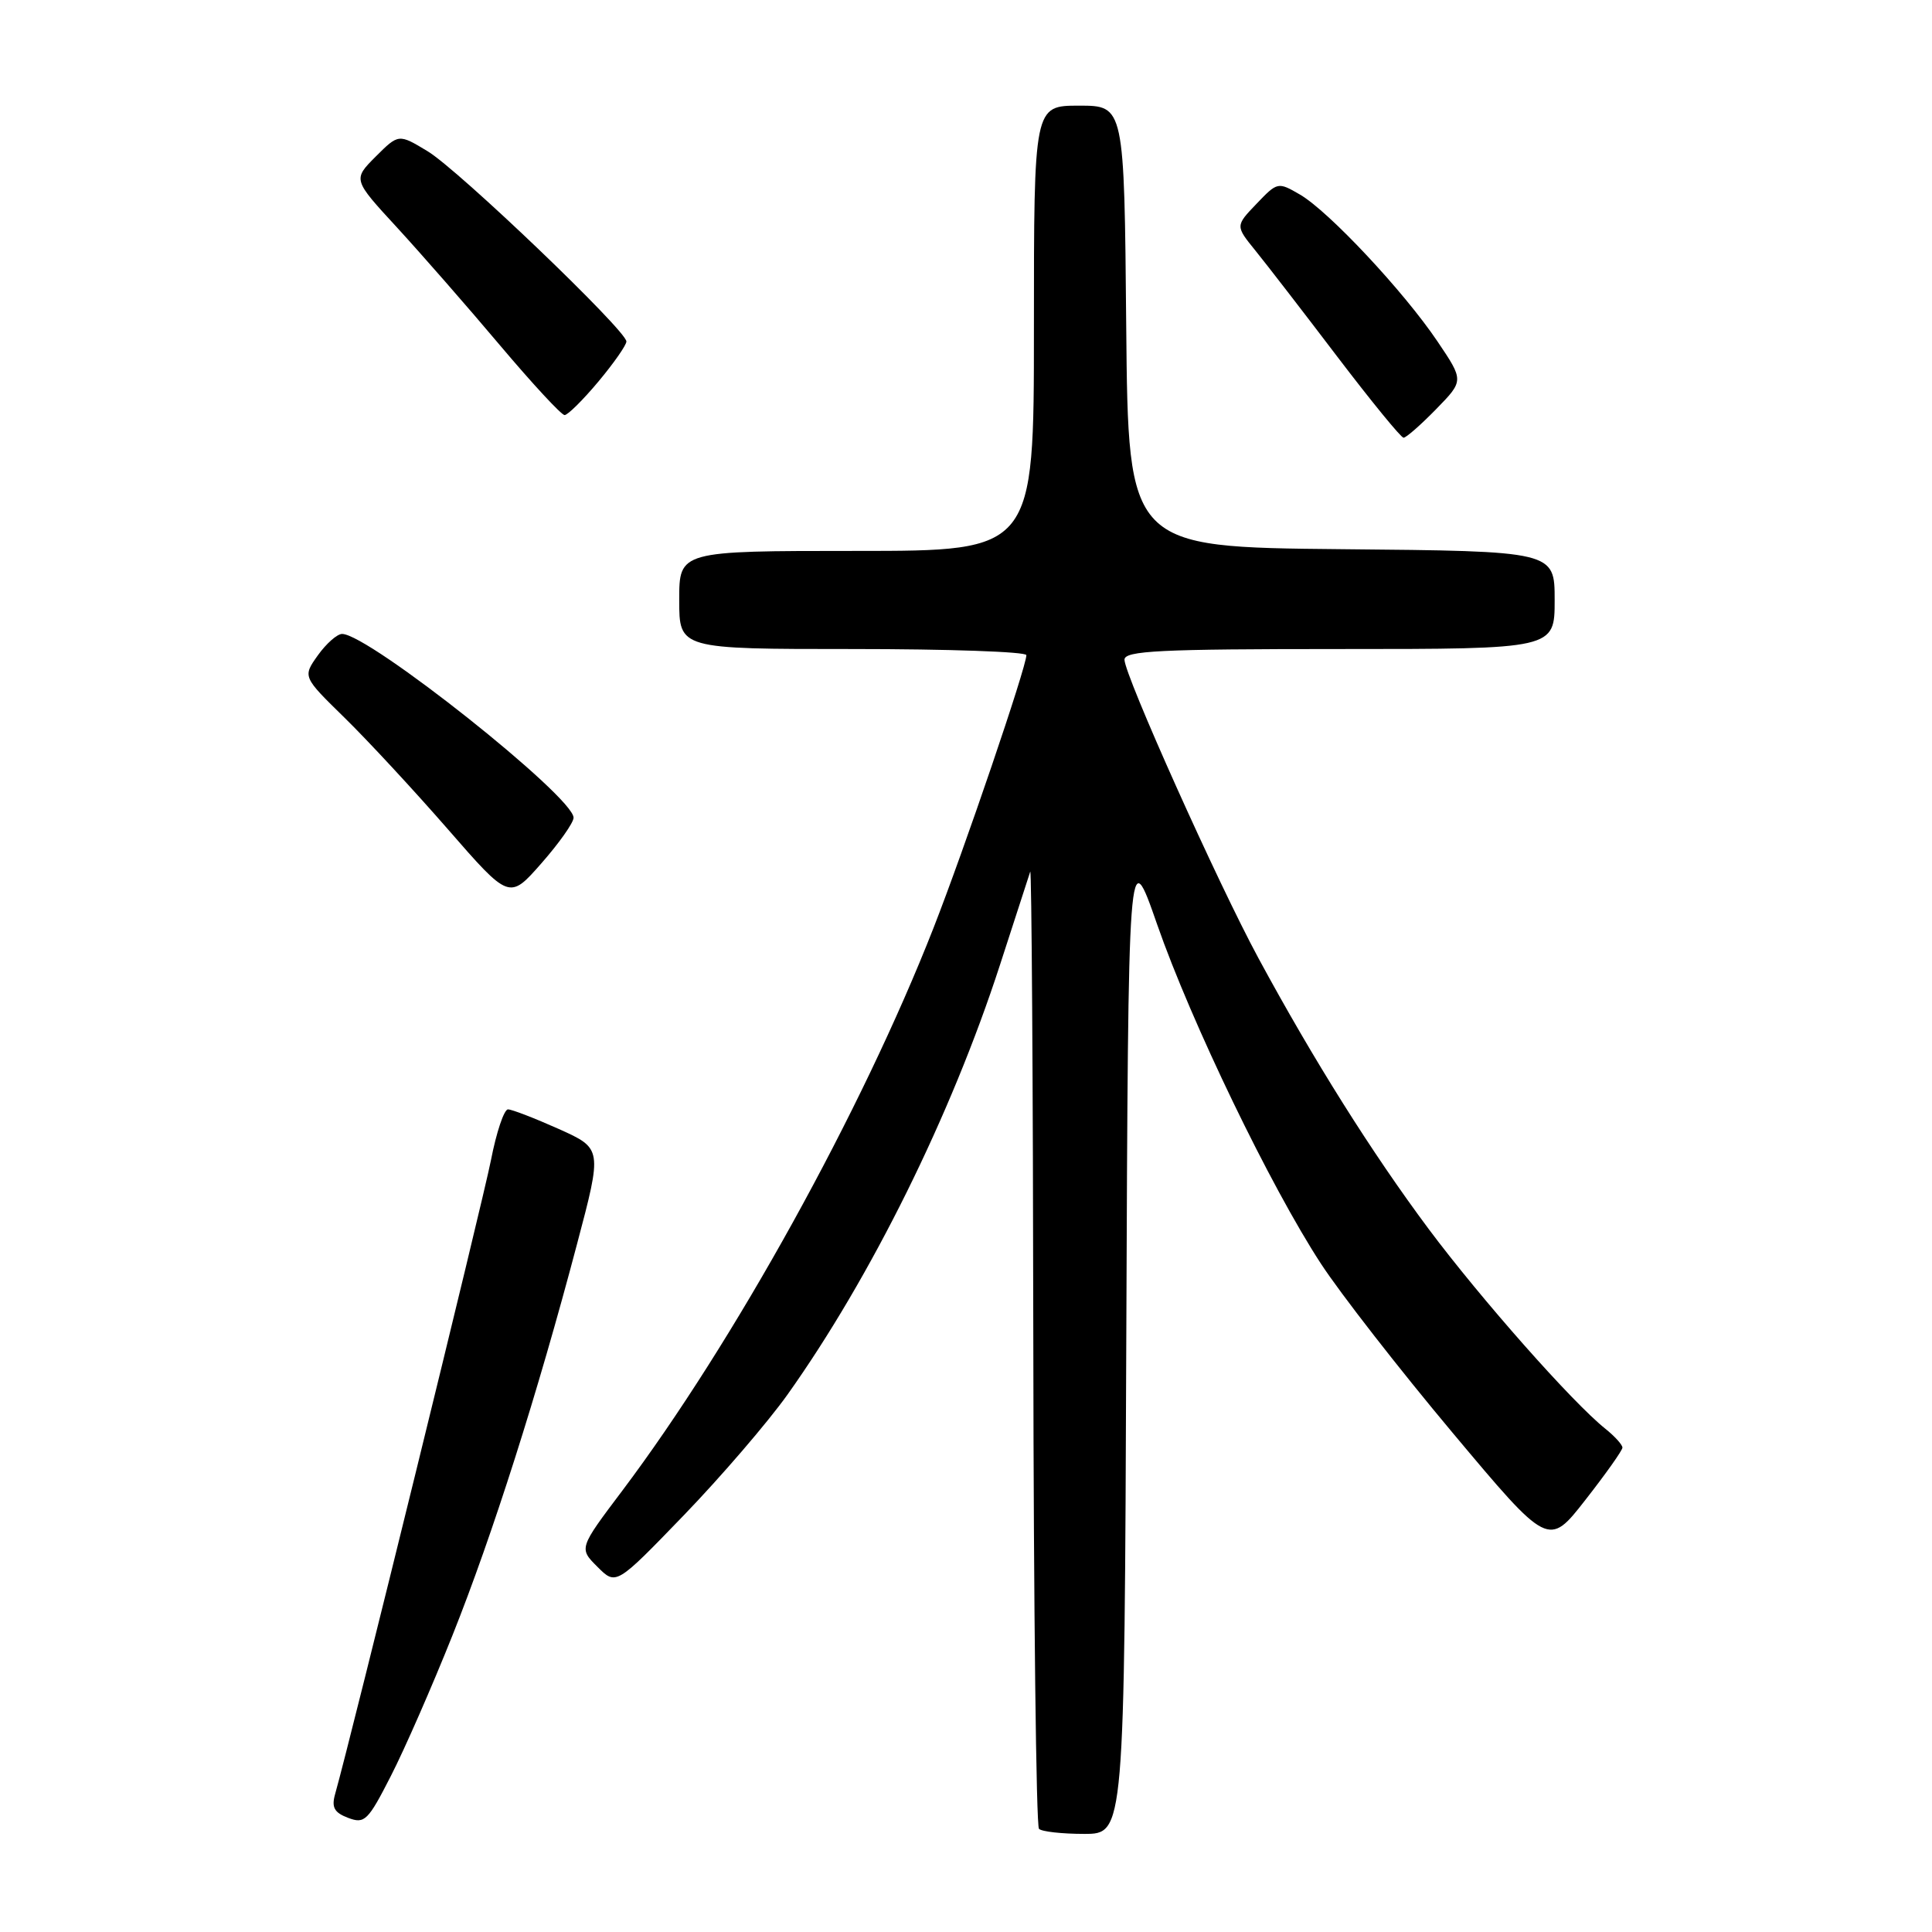 <?xml version="1.0" encoding="UTF-8" standalone="no"?>
<!DOCTYPE svg PUBLIC "-//W3C//DTD SVG 1.1//EN" "http://www.w3.org/Graphics/SVG/1.1/DTD/svg11.dtd" >
<svg xmlns="http://www.w3.org/2000/svg" xmlns:xlink="http://www.w3.org/1999/xlink" version="1.1" viewBox="0 0 256 256">
 <g >
 <path fill="currentColor"
d=" M 149.24 177.25 C 149.50 111.50 149.50 111.50 153.33 122.50 C 157.85 135.46 168.36 157.23 175.02 167.43 C 177.61 171.40 185.46 181.48 192.46 189.83 C 205.18 205.01 205.18 205.01 210.07 198.75 C 212.76 195.31 214.97 192.20 214.98 191.82 C 214.99 191.45 213.97 190.32 212.72 189.32 C 208.37 185.85 196.24 172.13 189.30 162.84 C 181.78 152.75 174.05 140.46 166.77 127.00 C 161.38 117.04 149.00 89.45 149.00 87.41 C 149.00 86.23 153.65 86.00 177.50 86.00 C 206.00 86.00 206.00 86.00 206.00 79.52 C 206.00 73.03 206.00 73.03 177.75 72.77 C 149.50 72.50 149.50 72.50 149.23 43.25 C 148.97 14.00 148.97 14.00 142.98 14.00 C 137.00 14.00 137.00 14.00 137.00 43.50 C 137.00 73.00 137.00 73.00 113.50 73.00 C 90.00 73.00 90.00 73.00 90.00 79.50 C 90.00 86.00 90.00 86.00 113.00 86.00 C 125.65 86.00 136.00 86.36 136.00 86.81 C 136.00 88.38 127.76 112.59 123.69 122.97 C 114.17 147.26 97.23 177.88 82.46 197.52 C 76.70 205.16 76.70 205.16 79.17 207.62 C 81.63 210.08 81.63 210.08 90.60 200.79 C 95.53 195.68 101.72 188.48 104.35 184.79 C 115.42 169.22 126.04 147.75 132.49 127.89 C 134.52 121.63 136.33 116.05 136.51 115.50 C 136.69 114.95 136.88 143.11 136.92 178.08 C 136.96 213.05 137.30 241.97 137.67 242.33 C 138.03 242.70 140.73 243.00 143.66 243.00 C 148.99 243.00 148.99 243.00 149.24 177.25 Z  M 59.96 216.68 C 65.25 203.43 71.22 184.69 76.46 164.84 C 79.81 152.19 79.81 152.19 74.03 149.59 C 70.85 148.17 67.83 147.00 67.31 147.00 C 66.79 147.00 65.77 150.04 65.05 153.75 C 63.96 159.29 46.58 230.02 44.40 237.74 C 43.91 239.49 44.29 240.18 46.14 240.88 C 48.32 241.70 48.76 241.27 51.80 235.31 C 53.62 231.76 57.29 223.37 59.96 216.68 Z  M 76.00 108.35 C 76.00 105.56 48.84 84.00 45.33 84.00 C 44.67 84.00 43.23 85.28 42.12 86.83 C 40.10 89.67 40.10 89.67 45.63 95.08 C 48.68 98.06 54.84 104.71 59.33 109.86 C 67.49 119.23 67.49 119.23 71.74 114.39 C 74.08 111.73 76.00 109.01 76.00 108.35 Z  M 190.29 54.22 C 193.98 50.44 193.98 50.44 190.48 45.25 C 186.03 38.64 176.08 28.01 172.25 25.78 C 169.34 24.09 169.27 24.10 166.50 27.00 C 163.69 29.93 163.69 29.93 166.36 33.22 C 167.82 35.02 172.70 41.34 177.19 47.25 C 181.69 53.16 185.64 58.00 185.98 58.00 C 186.32 58.00 188.26 56.30 190.29 54.22 Z  M 79.29 50.56 C 81.33 48.12 83.00 45.73 83.00 45.25 C 83.00 43.80 60.76 22.51 56.66 20.04 C 52.82 17.72 52.82 17.72 49.78 20.75 C 46.75 23.79 46.75 23.79 52.63 30.17 C 55.86 33.69 62.00 40.71 66.27 45.78 C 70.55 50.85 74.39 55.00 74.81 55.00 C 75.23 55.00 77.25 53.00 79.29 50.56 Z "/>
</g>
</svg>